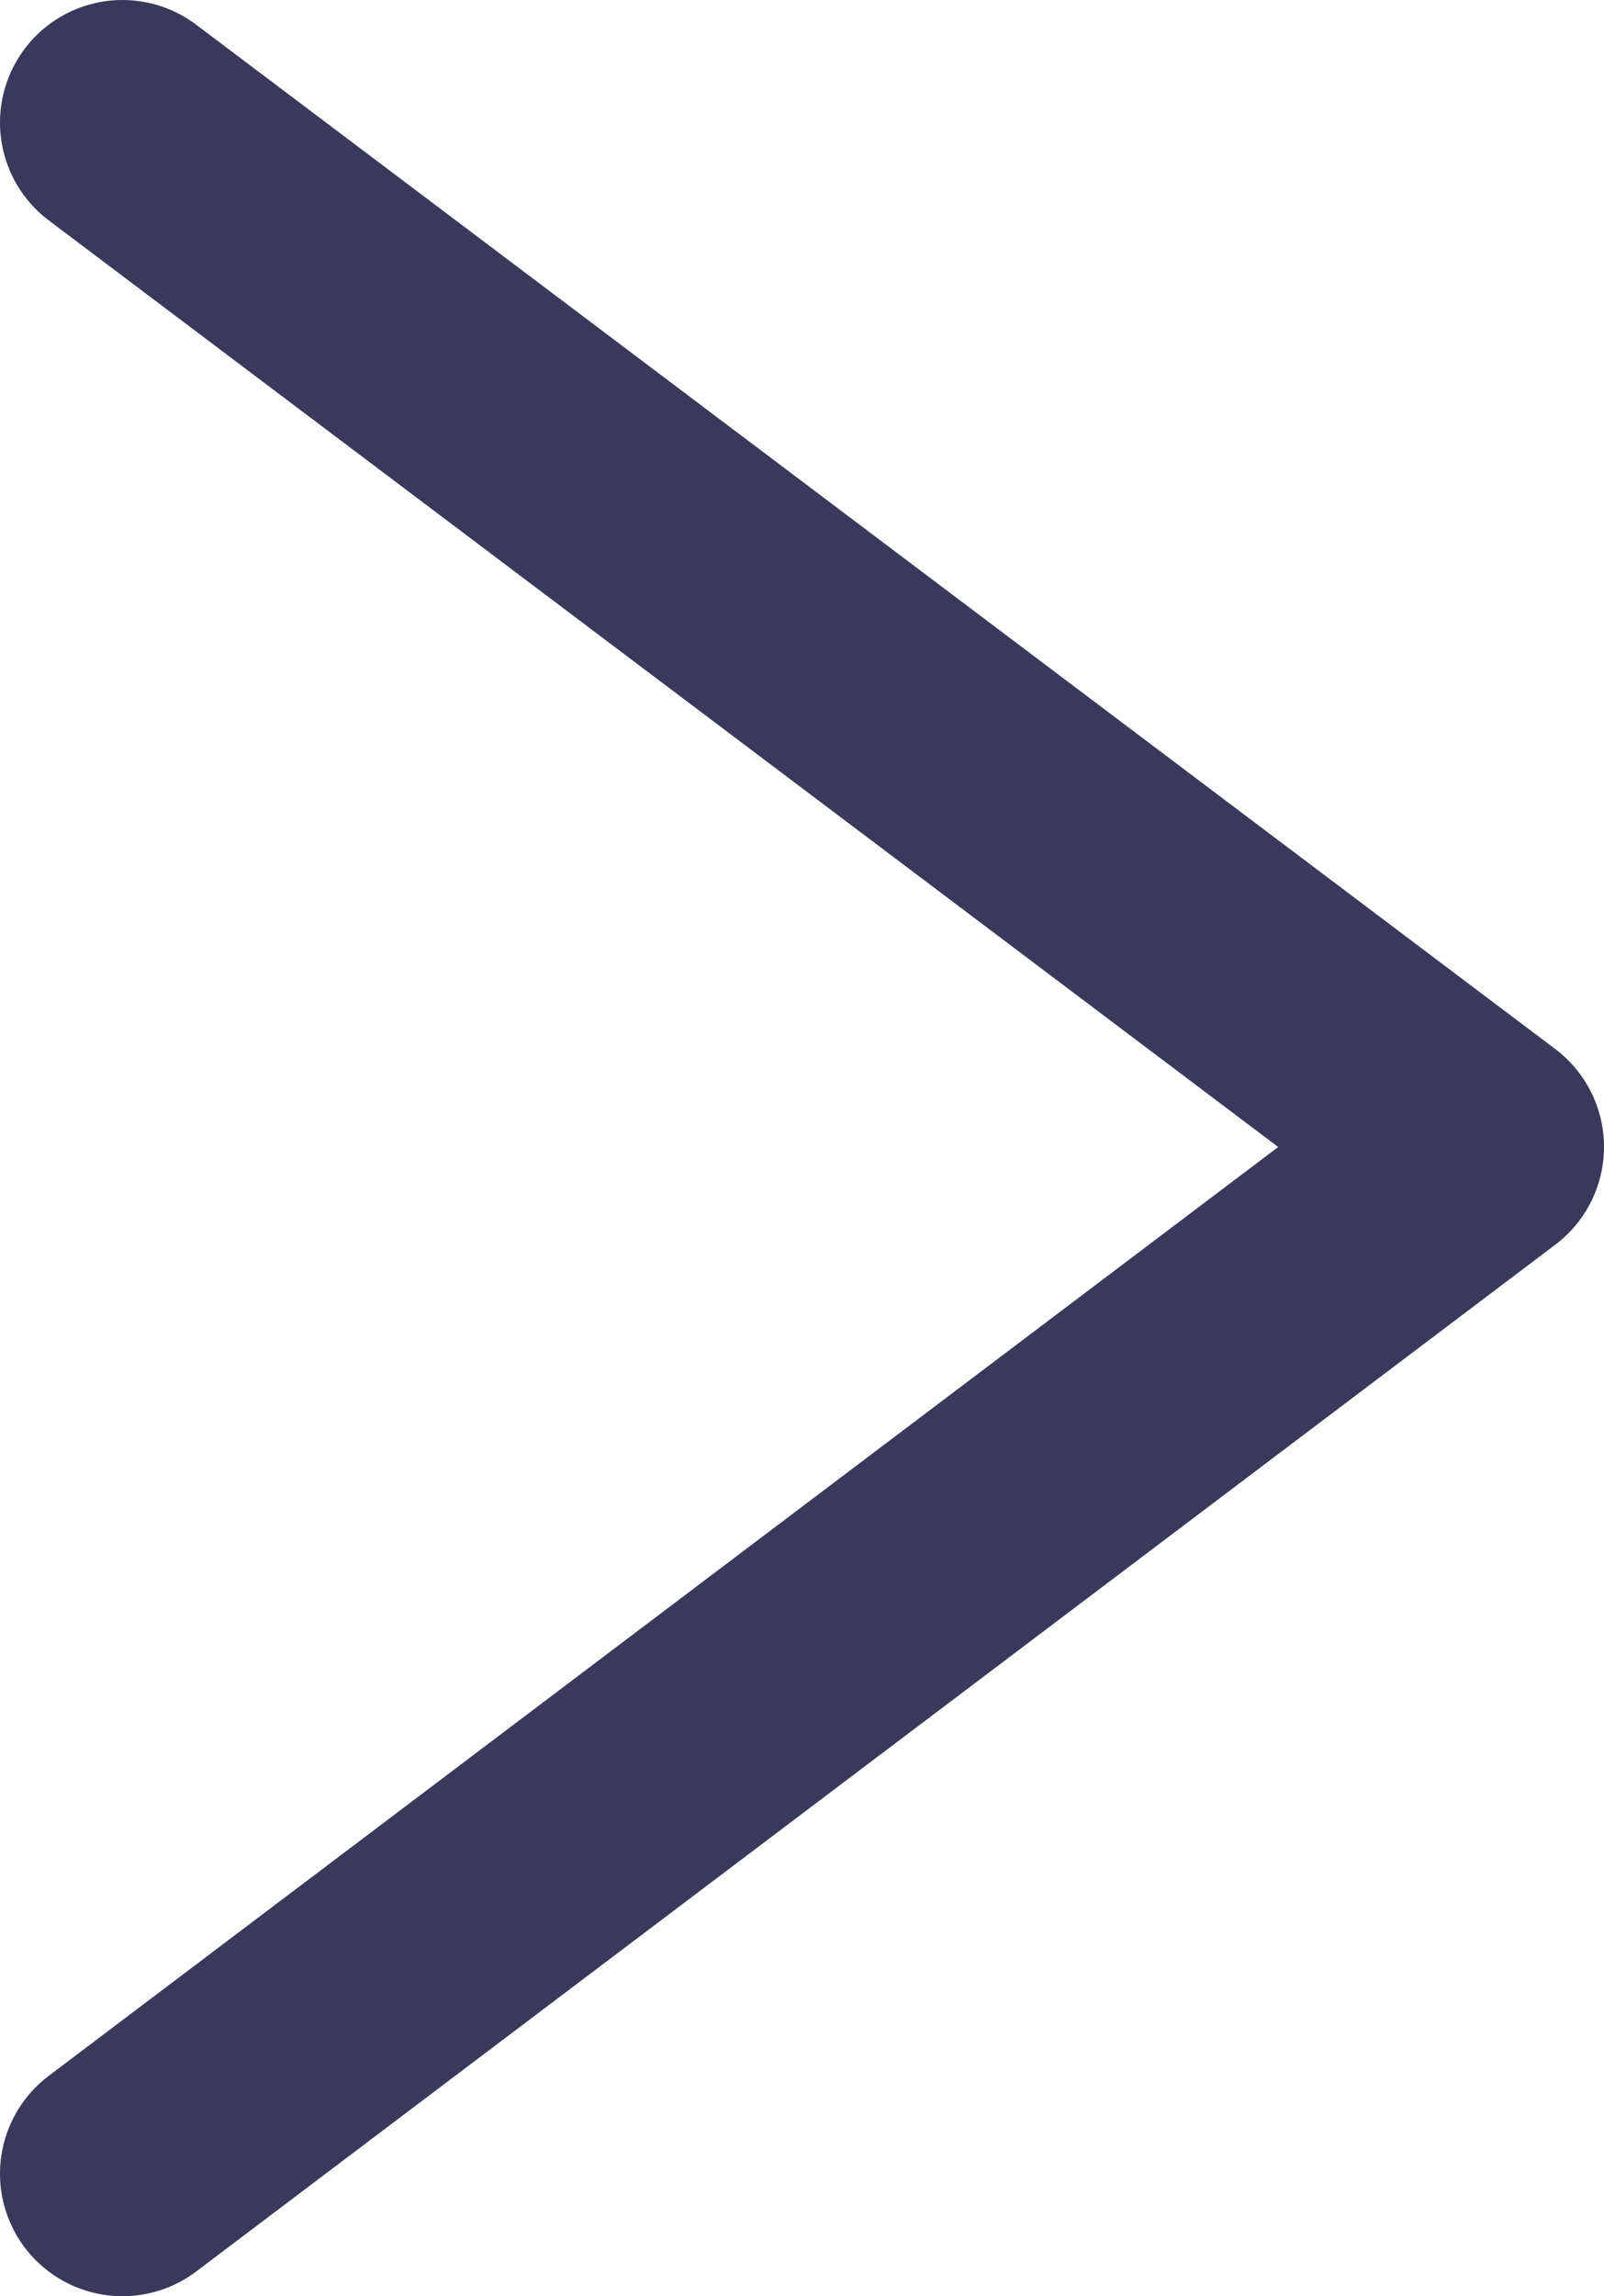 <?xml version="1.0" encoding="UTF-8"?>
<svg id="_レイヤー_2" data-name="レイヤー 2" xmlns="http://www.w3.org/2000/svg" viewBox="0 0 6.55 9.37">
  <defs>
    <style>
      .cls-1 {
        fill: none;
        stroke: #39395c;
        stroke-linecap: round;
        stroke-linejoin: round;
      }
    </style>
  </defs>
  <g id="design">
    <path class="cls-1" d="m.5.5l5.55,4.18L.5,8.87"/>
  </g>
</svg>
